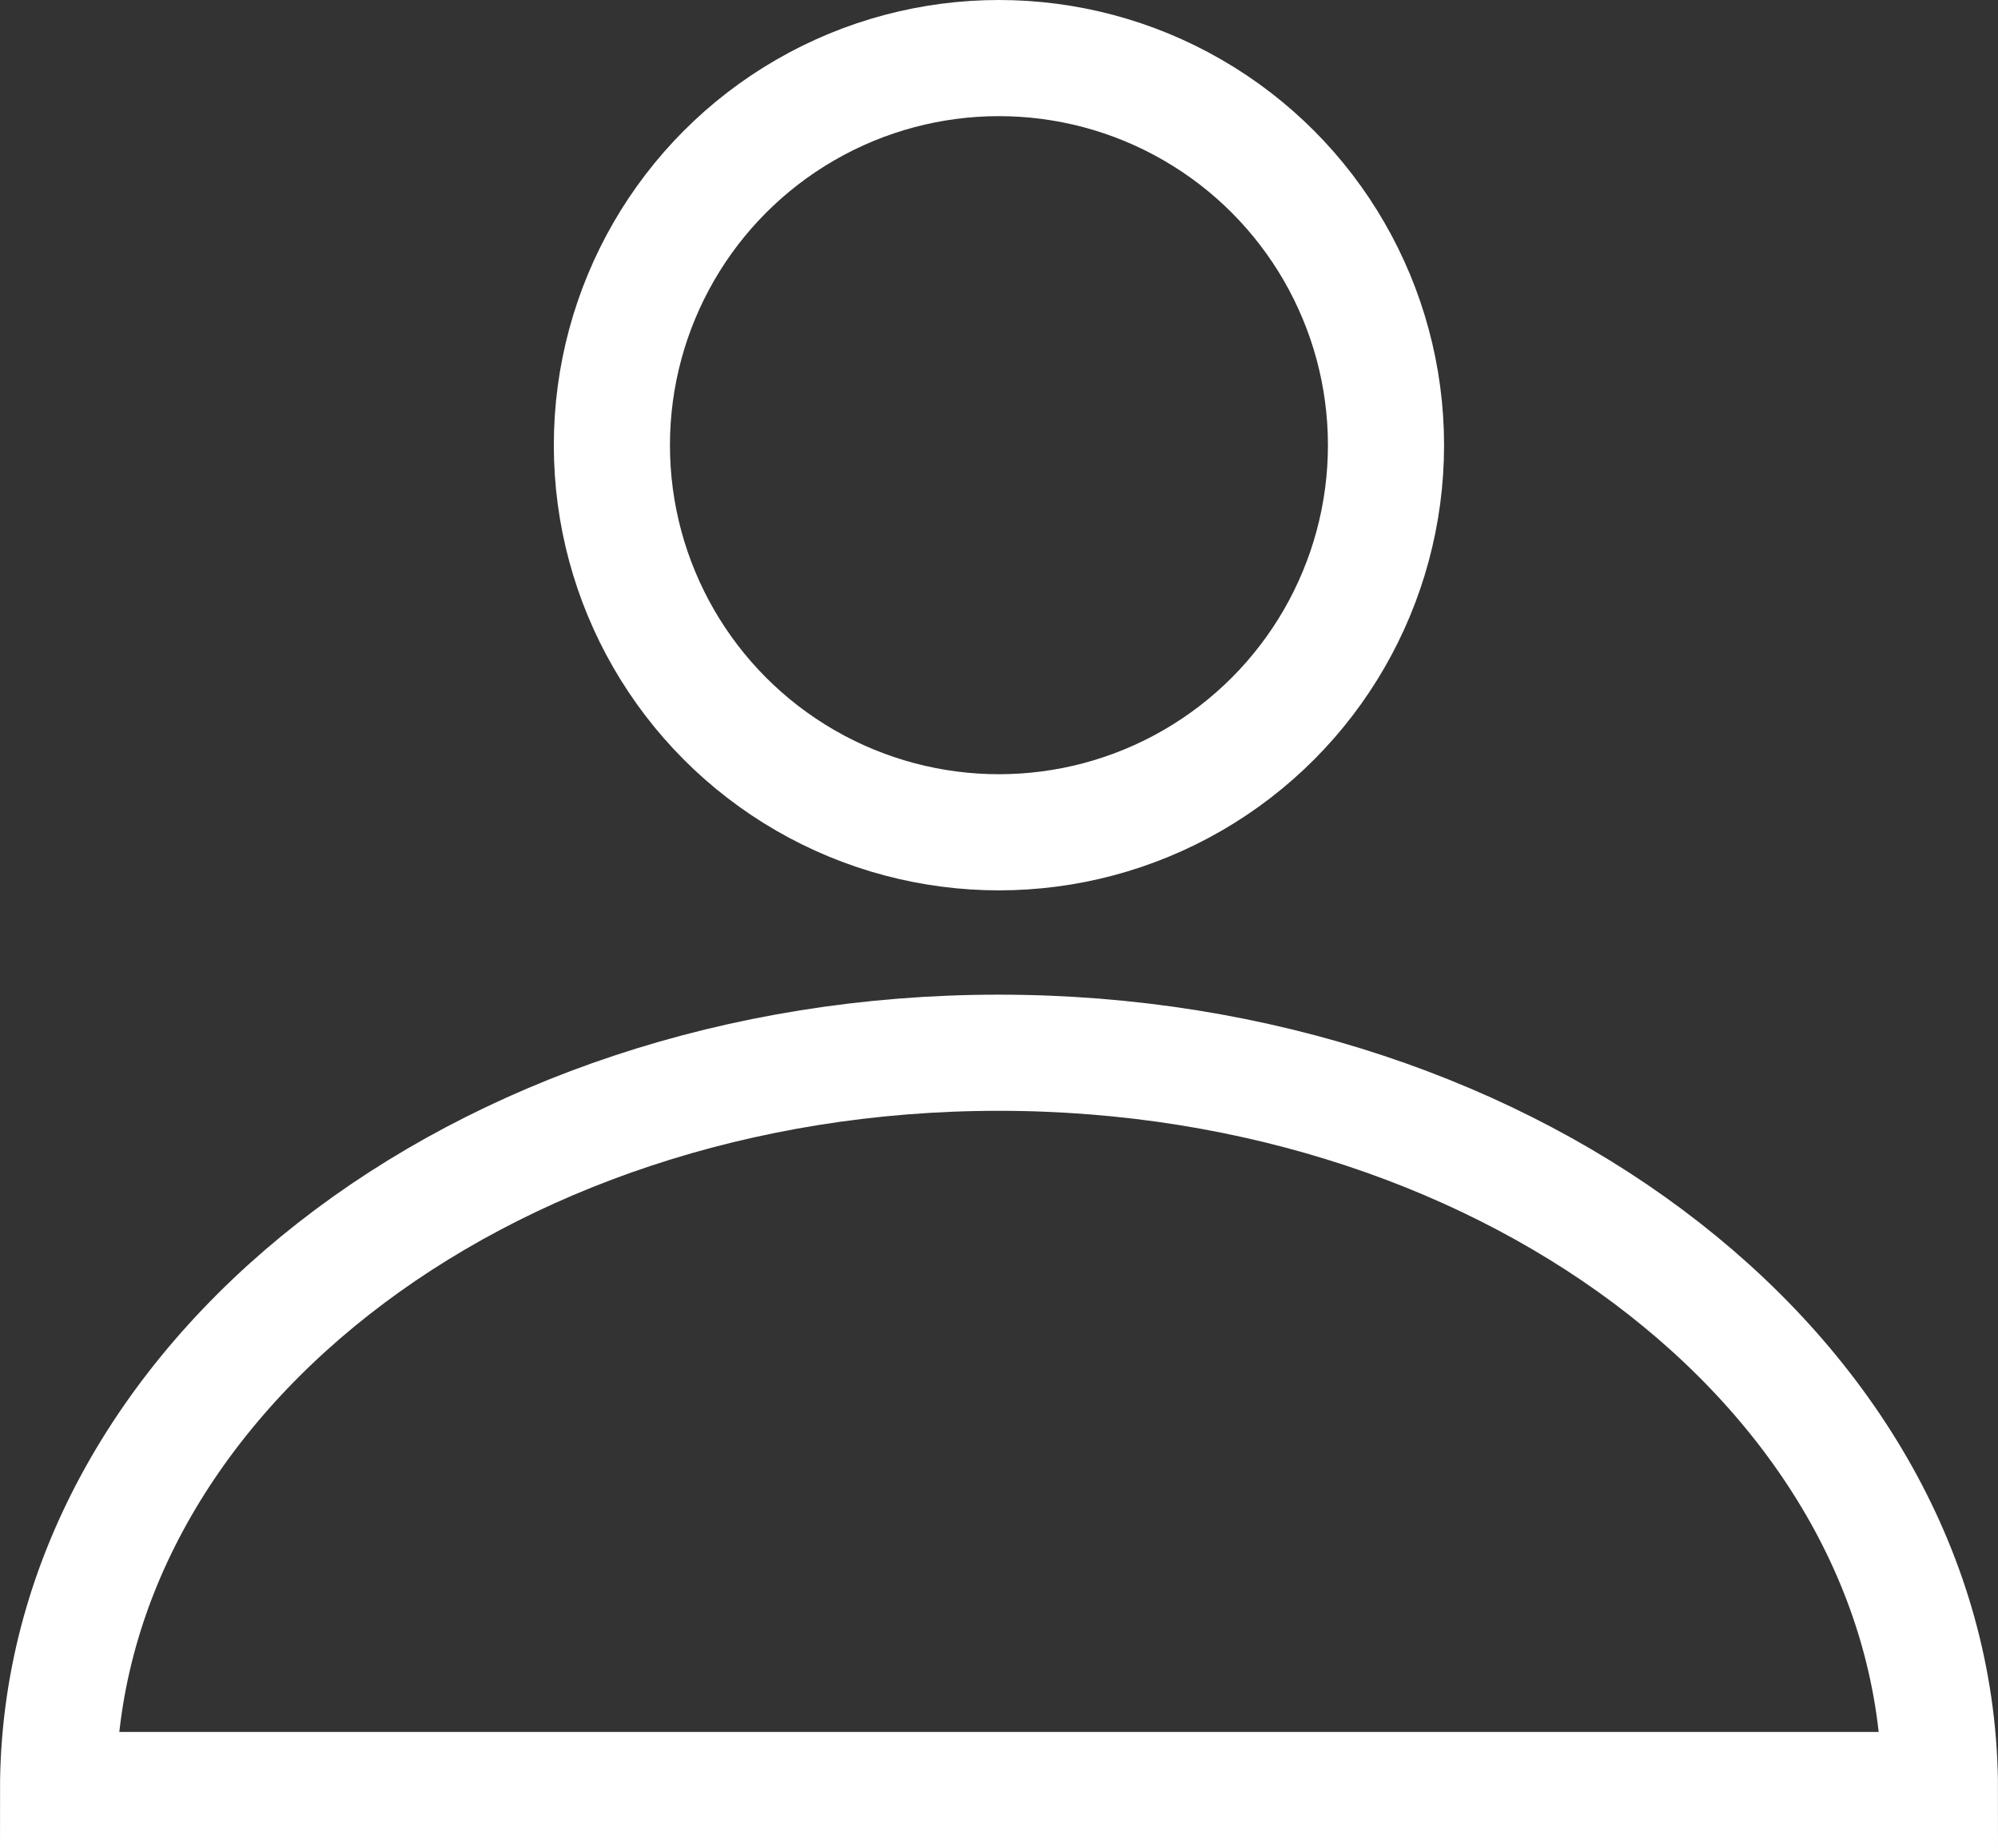 <svg xmlns="http://www.w3.org/2000/svg" viewBox="0 0 172.05 159.12"><rect x="0" y="0" width="172.05" height="159.12" fill="#333333" stroke="none"/><defs><style>.cls-1{fill:none;stroke:#fff;stroke-miterlimit:10;stroke-width:10px;}</style></defs><g id="Layer_2" data-name="Layer 2"><g id="Layer_1-2" data-name="Layer 1"><circle class="cls-1" cx="86.02" cy="38.33" r="33.33"/><path class="cls-1" d="M167.05,154.12H5c0-35.06,36.28-63.48,81-63.48S167.05,119.06,167.05,154.12Z"/></g></g></svg>